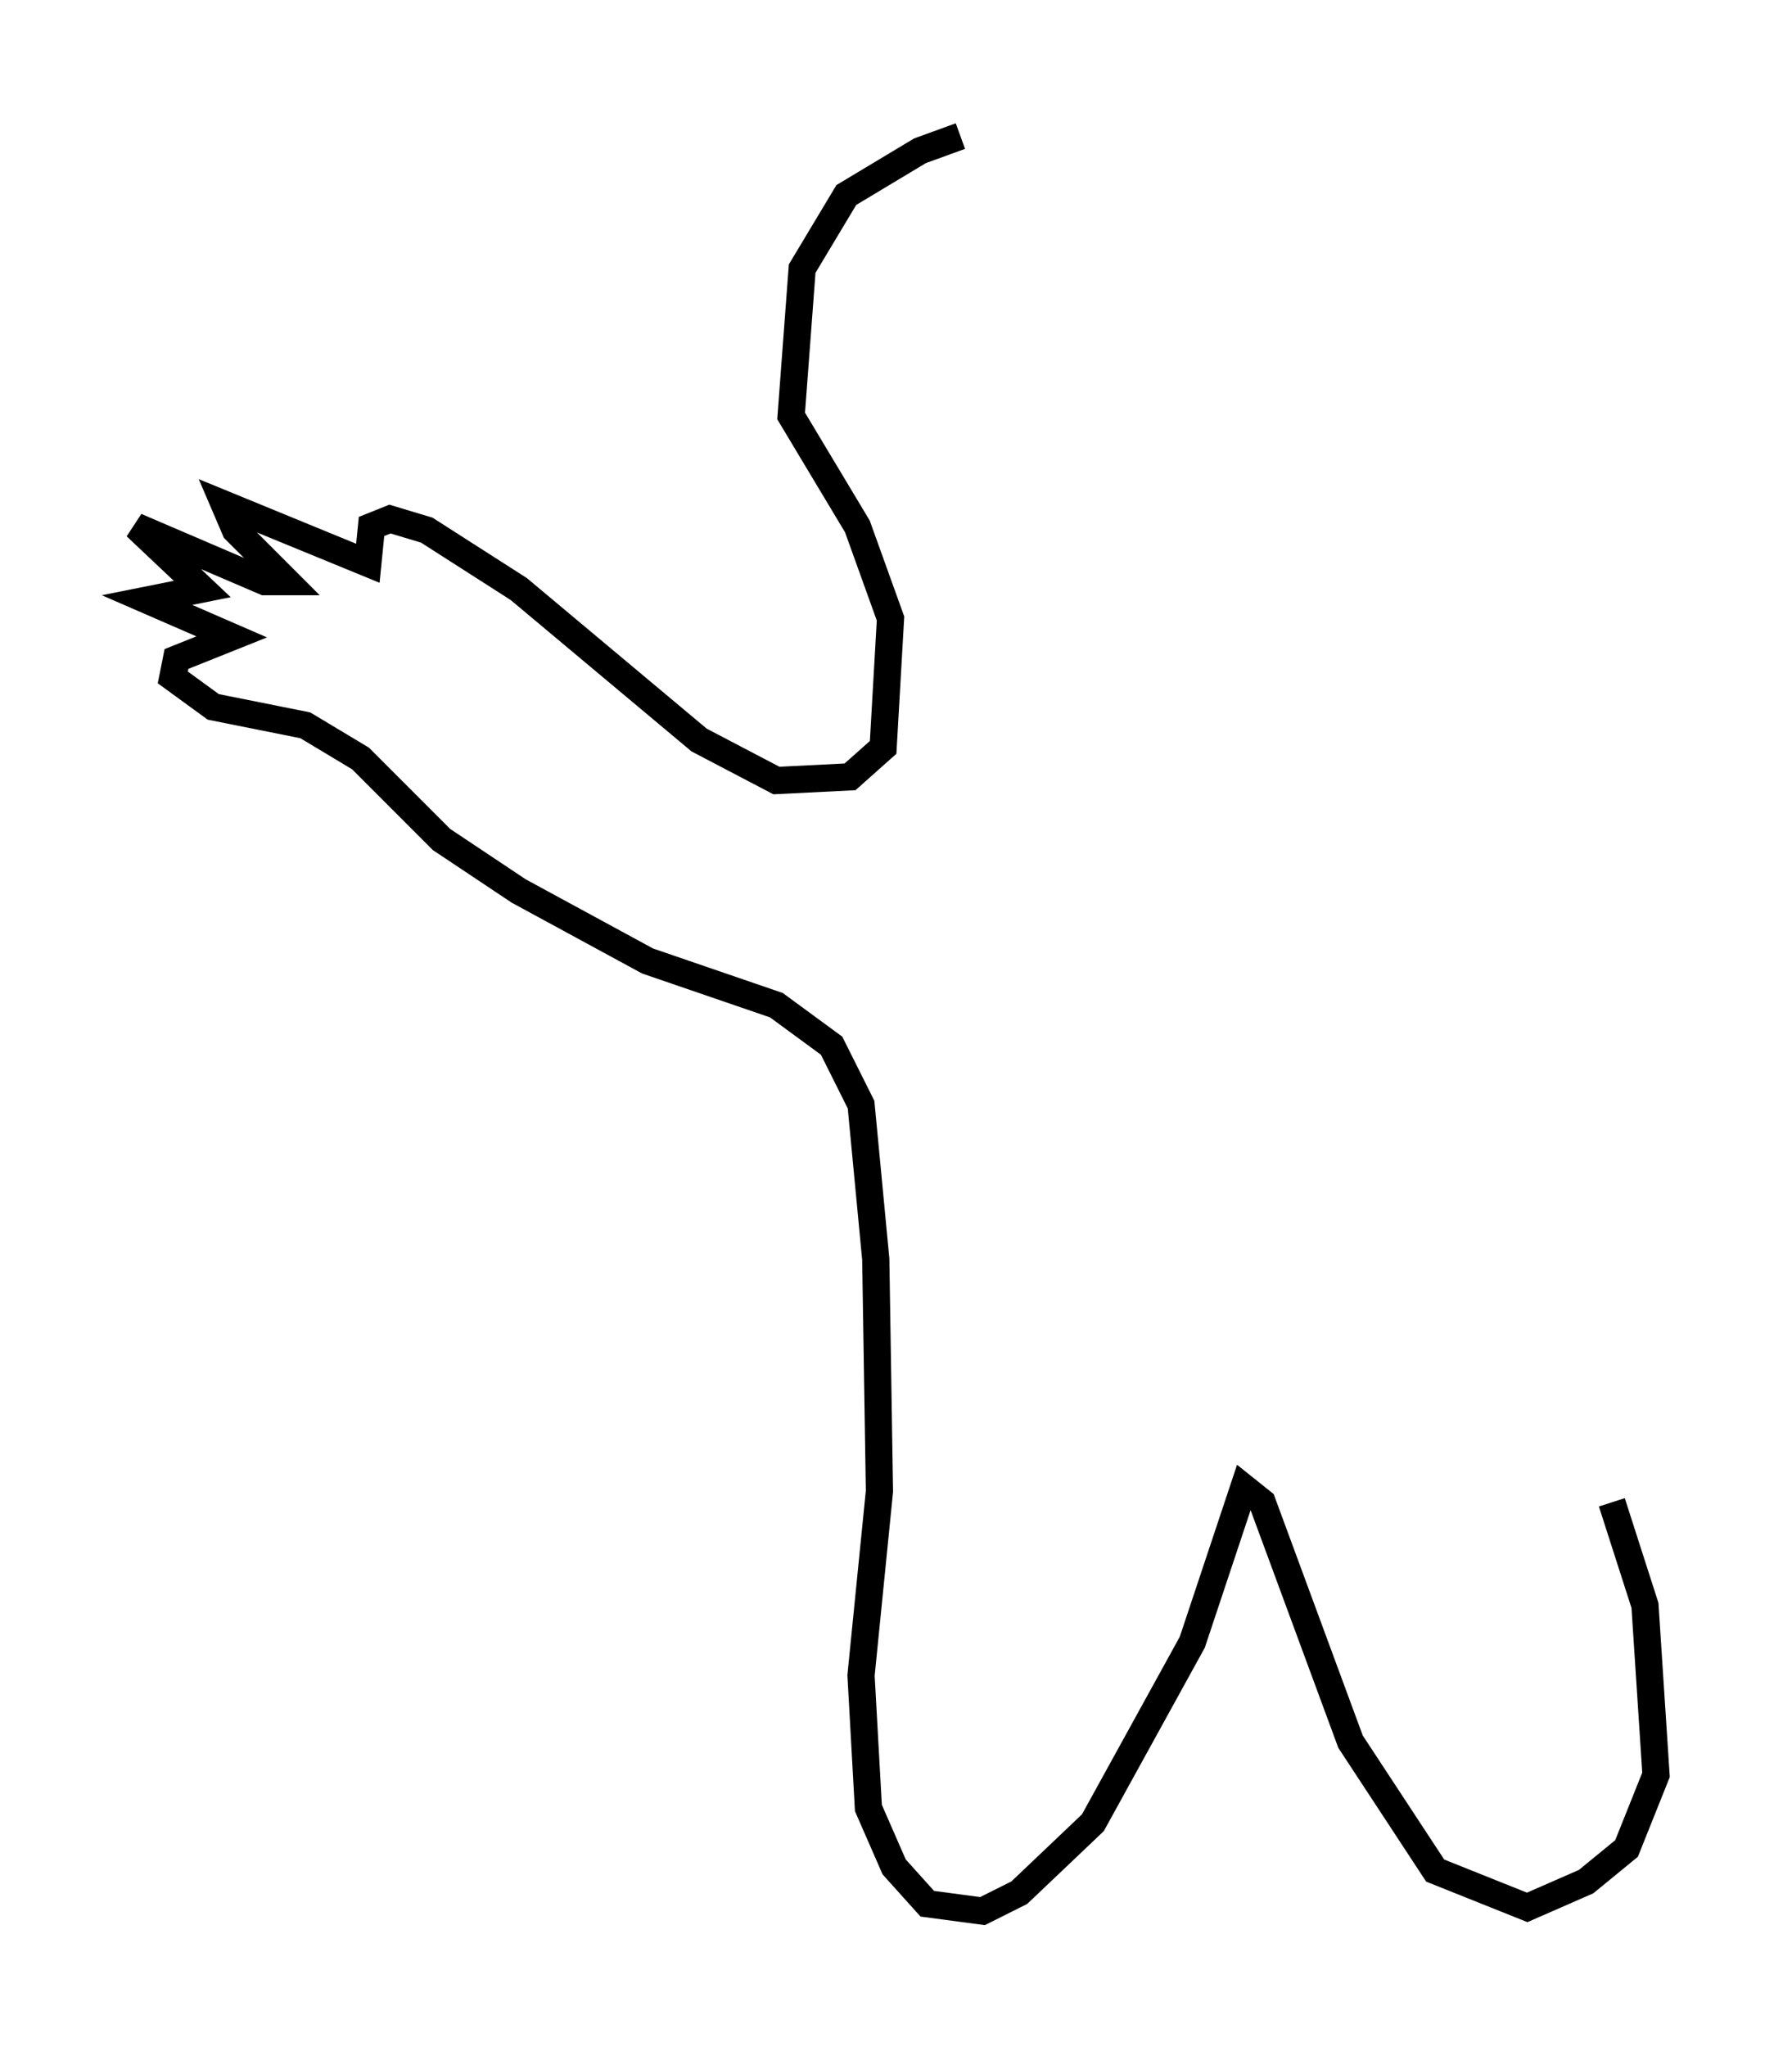 <?xml version="1.0" encoding="utf-8" ?>
<svg baseProfile="full" height="75.223" version="1.1" width="65.886" xmlns="http://www.w3.org/2000/svg" xmlns:ev="http://www.w3.org/2001/xml-events" xmlns:xlink="http://www.w3.org/1999/xlink"><defs /><rect fill="white" height="75.223" width="65.886" x="0" y="0" /><path d="M40.047, 5.135 m-4.736, -0.135 l-1.488, 0.541 -2.706, 1.624 l-1.624, 2.706 -0.406, 5.413 l2.436, 4.059 1.218, 3.383 l-0.271, 4.736 -1.218, 1.083 l-2.706, 0.135 -2.842, -1.488 l-6.631, -5.548 -3.383, -2.165 l-1.353, -0.406 -0.677, 0.271 l-0.135, 1.353 -5.277, -2.165 l0.406, 0.947 1.894, 1.894 l-0.812, 0.0 -4.736, -2.03 l2.436, 2.3 -2.03, 0.406 l3.112, 1.353 -2.03, 0.812 l-0.135, 0.677 1.488, 1.083 l3.383, 0.677 2.03, 1.218 l2.977, 2.977 2.842, 1.894 l4.736, 2.571 4.736, 1.624 l2.03, 1.488 1.083, 2.165 l0.541, 5.683 0.135, 8.525 l-0.677, 6.766 0.271, 4.871 l0.947, 2.165 1.218, 1.353 l2.03, 0.271 1.353, -0.677 l2.706, -2.571 3.654, -6.631 l1.894, -5.683 0.677, 0.541 l3.248, 8.796 3.112, 4.736 l3.383, 1.353 2.165, -0.947 l1.488, -1.218 1.083, -2.706 l-0.406, -6.225 -1.218, -3.789 " fill="none" stroke="black" stroke-width="1" /></svg>